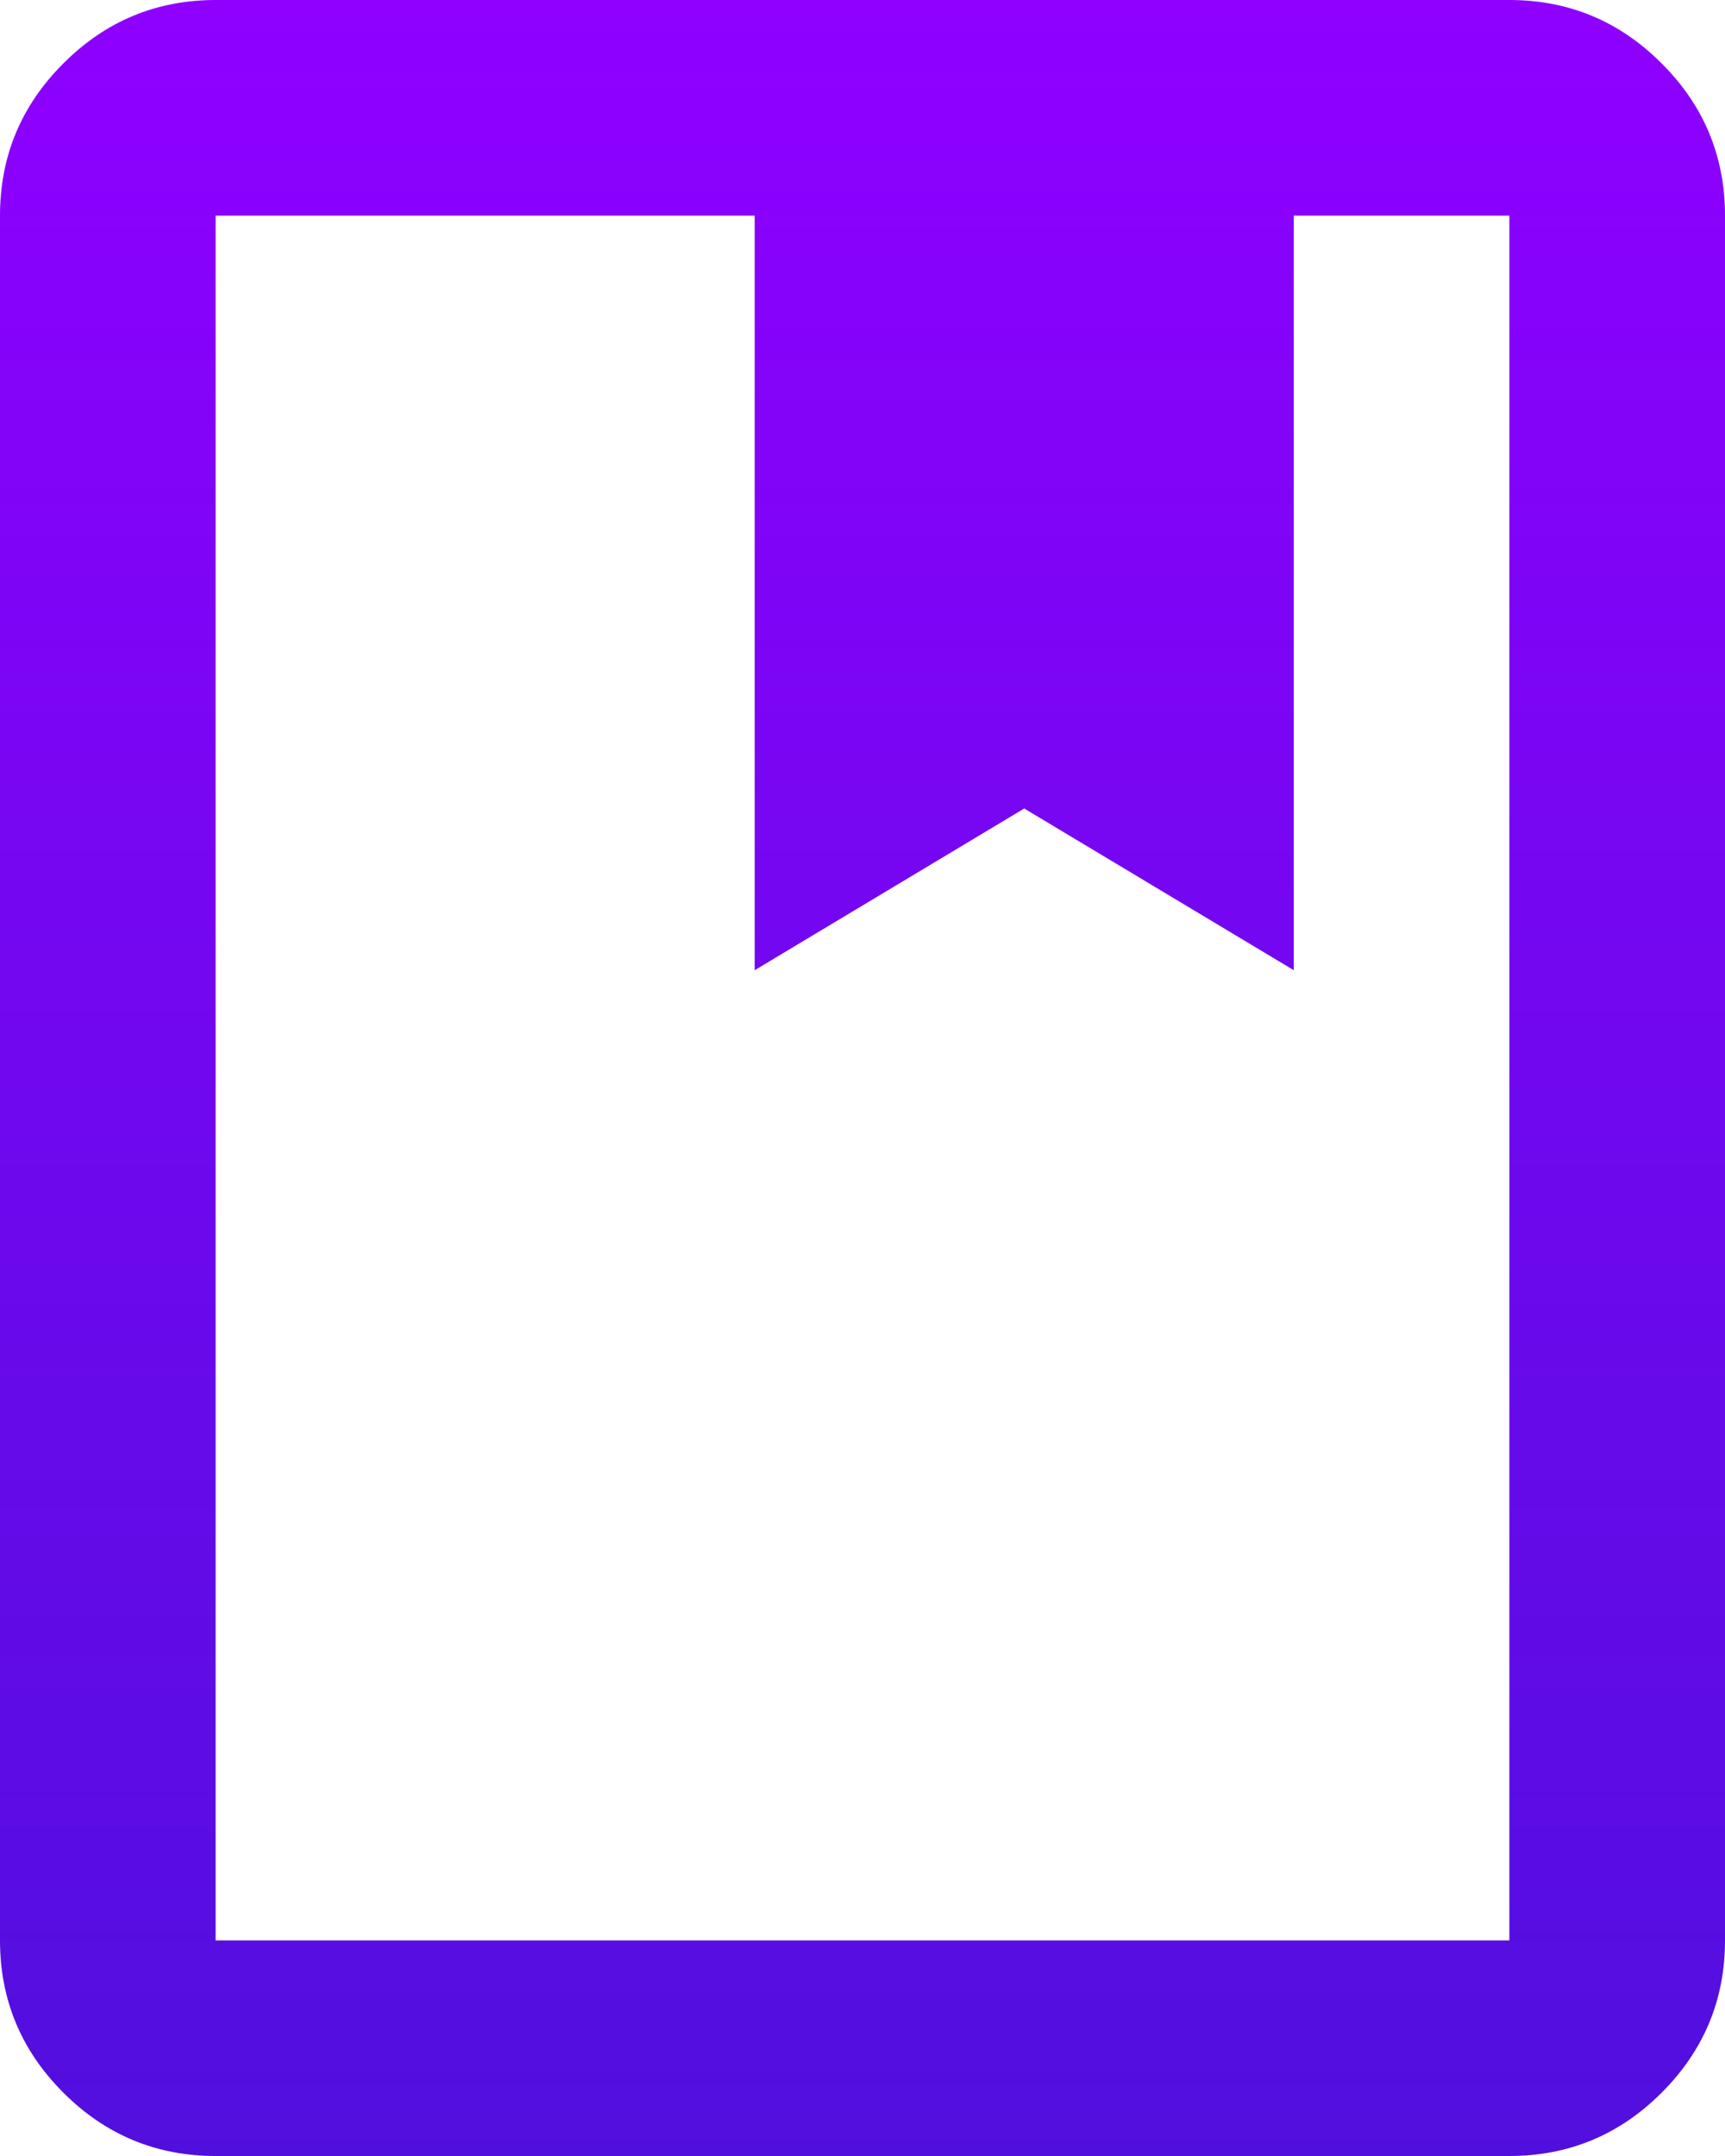 <svg width="16" height="20" viewBox="0 0 16 20" fill="none" xmlns="http://www.w3.org/2000/svg">
<g clip-path="url(#clip0_93_4)">
<path d="M2 20C1.45 20 0.979 19.804 0.588 19.413C0.196 19.021 0 18.55 0 18V2C0 1.45 0.196 0.979 0.588 0.588C0.979 0.196 1.45 0 2 0H14C14.55 0 15.021 0.196 15.412 0.588C15.804 0.979 16 1.45 16 2V18C16 18.55 15.804 19.021 15.412 19.413C15.021 19.804 14.55 20 14 20H2ZM2 18H14V2H12V9L9.5 7.5L7 9V2H2V18Z" fill="url(#paint0_linear_93_4)"/>
</g>
<defs>
<linearGradient id="paint0_linear_93_4" x1="8" y1="0" x2="8" y2="20" gradientUnits="userSpaceOnUse">
<stop stop-color="#8F00FF"/>
<stop offset="1" stop-color="#510FDE"/>
</linearGradient>
<clipPath id="clip0_93_4">
<rect width="16" height="20" fill="white"/>
</clipPath>
</defs>
</svg>
